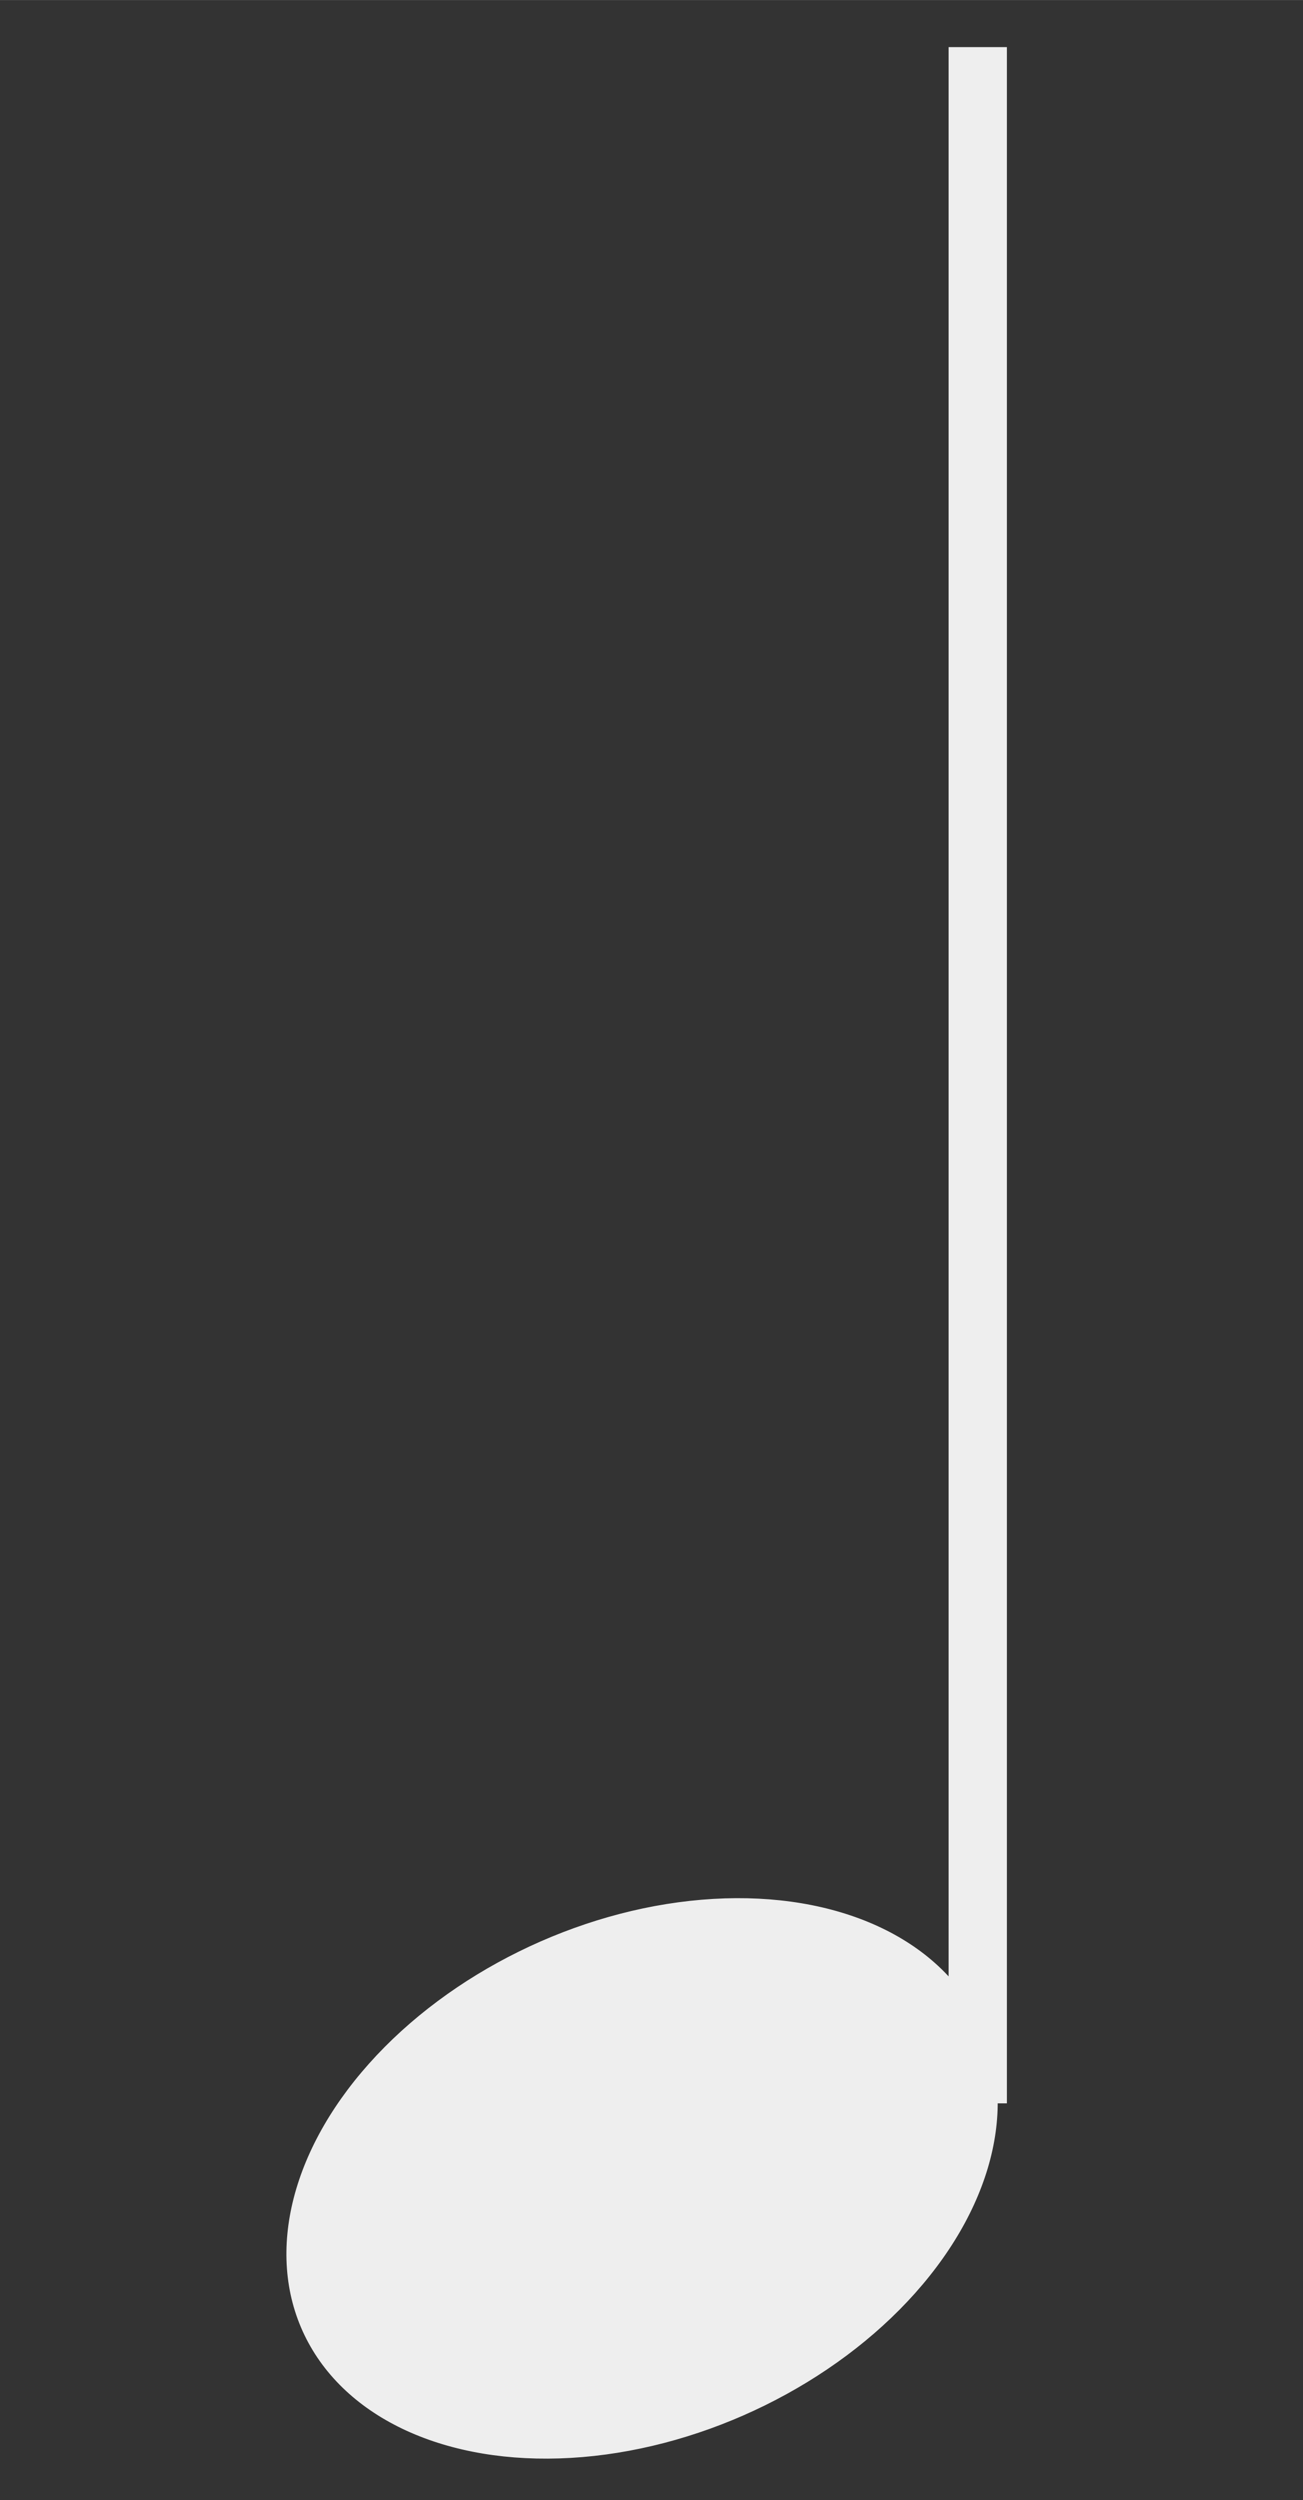 <?xml version="1.0" encoding="UTF-8" standalone="no"?>
<!-- Created with Inkscape (http://www.inkscape.org/) -->

<svg
   xmlns:dc="http://purl.org/dc/elements/1.1/"
   xmlns:cc="http://creativecommons.org/ns#"
   xmlns:rdf="http://www.w3.org/1999/02/22-rdf-syntax-ns#"
   xmlns:svg="http://www.w3.org/2000/svg"
   xmlns="http://www.w3.org/2000/svg"
   xmlns:sodipodi="http://sodipodi.sourceforge.net/DTD/sodipodi-0.dtd"
   xmlns:inkscape="http://www.inkscape.org/namespaces/inkscape"
   width="13.836mm"
   height="26.545mm"
   viewBox="0 0 49.027 94.057"
   id="svg3356"
   version="1.1"
   inkscape:version="0.91 r13725"
   sodipodi:docname="quarter-note.svg"
   inkscape:export-filename="C:\xampp\htdocs\q\src\assets\img\quarter-note.png"
   inkscape:export-xdpi="47.843132"
   inkscape:export-ydpi="47.843132">
  <rect x="0" y="0" width="49.027" height="94.057" fill="#333333" stroke="none"/>
  <defs
     id="defs3358" />
  <sodipodi:namedview
     id="base"
     pagecolor="#ffffff"
     bordercolor="#666666"
     borderopacity="1.0"
     inkscape:pageopacity="0.0"
     inkscape:pageshadow="2"
     inkscape:zoom="3.959798"
     inkscape:cx="-119.93678"
     inkscape:cy="3.2590926"
     inkscape:document-units="px"
     inkscape:current-layer="layer1"
     showgrid="false"
     fit-margin-top="0.5"
     fit-margin-left="0.5"
     fit-margin-right="0.5"
     fit-margin-bottom="0.5"
     inkscape:window-width="1920"
     inkscape:window-height="1018"
     inkscape:window-x="1912"
     inkscape:window-y="-8"
     inkscape:window-maximized="1" />
  <g
     inkscape:label="Layer 1"
     inkscape:groupmode="layer"
     id="layer1"
     transform="translate(-255.614,-619.039)">
    <g
       id="g4135"
       transform="translate(9.358,0)">
      <ellipse
         ry="9.581"
         rx="13.865"
         cy="748.839"
         cx="-96.747"
         transform="matrix(0.897,-0.442,0.477,0.879,0,0)"
         id="path2996"
         style="fill:#eeeeee;fill-opacity:1;stroke:#eeeeee;stroke-width:0.259;stroke-linecap:round;stroke-linejoin:round;stroke-miterlimit:4;stroke-dasharray:none;stroke-dashoffset:6.2;stroke-opacity:1" />
      <path
         inkscape:connector-curvature="0"
         id="path3770"
         d="m 283.045,620.81 0,77.358"
         style="fill:none;stroke:#eeeeee;stroke-width:2.193;stroke-linecap:butt;stroke-linejoin:miter;stroke-miterlimit:4;stroke-dasharray:none;stroke-opacity:1" />
    </g>
  </g>
</svg>
